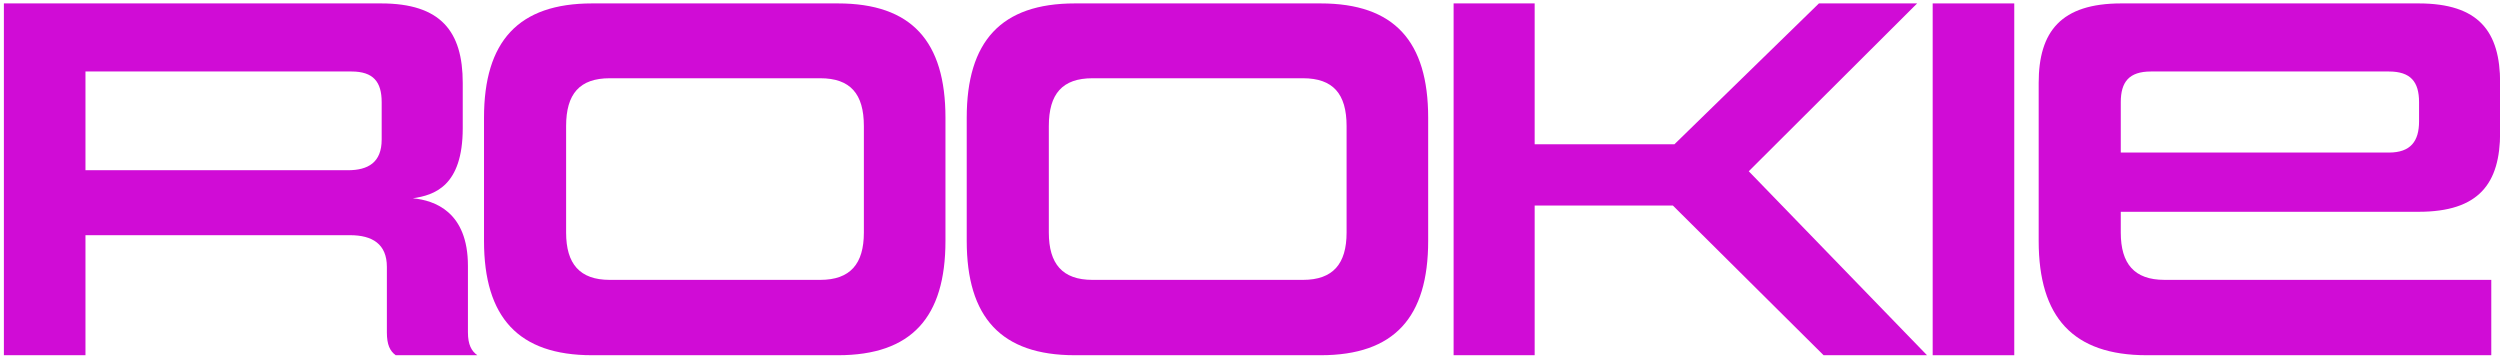 <svg xmlns="http://www.w3.org/2000/svg" width="503" height="72" viewBox="0 0 503 72"><g><g><path fill="#d00cd6" d="M79.616 71.47c-1.15-.836-1.777-2.09-1.777-4.6V53.697c0-4.6-2.928-6.378-7.424-6.378H17.197V71.47H.783V.688h75.906c12.023 0 16.415 5.646 16.415 15.996v9.097c0 11.71-5.751 13.487-10.038 14.114 4.39.42 11.082 2.72 11.082 13.592V66.87c0 2.51.733 3.764 1.883 4.6zm-2.823-50.917c0-4.078-1.673-6.168-6.064-6.168H17.197V34.25h52.8c4.077 0 6.796-1.569 6.796-6.169z"/></g><g><path fill="#d00cd6" d="M119.13 71.47c-14.847 0-21.748-7.631-21.748-23.001v-24.78c0-15.368 6.901-23.001 21.747-23.001h49.454c14.847 0 21.643 7.633 21.643 23.002v24.779c0 15.37-6.796 23.002-21.643 23.002zm54.681-46.107c0-6.482-2.719-9.62-8.782-9.62h-42.345c-6.063 0-8.782 3.138-8.782 9.62v21.433c0 6.274 2.72 9.515 8.782 9.515h42.345c6.063 0 8.782-3.241 8.782-9.515z"/></g><g><path fill="#d00cd6" d="M216.252 71.47c-14.846 0-21.747-7.631-21.747-23.001v-24.78c0-15.368 6.901-23.001 21.747-23.001h49.453c14.847 0 21.643 7.633 21.643 23.002v24.779c0 15.37-6.796 23.002-21.643 23.002zm54.681-46.107c0-6.482-2.718-9.62-8.782-9.62h-42.344c-6.064 0-8.783 3.138-8.783 9.62v21.433c0 6.274 2.72 9.515 8.783 9.515h42.344c6.064 0 8.782-3.241 8.782-9.515z"/></g><g><path fill="#d00cd6" d="M366.906 71.47l-30.32-30.11h-27.812v30.11h-16.309V.689h16.309v28.334h28.125L365.966.688h19.759l-33.875 33.77 35.863 37.013z"/></g><g><path fill="#d00cd6" d="M388.854.688h16.415v70.783h-16.415z"/></g><g><path fill="#d00cd6" d="M431.929 71.47c-14.847 0-21.747-7.632-21.747-23V16.683c0-10.35 4.495-15.996 16.624-15.996h59.804c12.128 0 16.415 5.646 16.415 15.996v9.933c0 10.351-4.287 15.997-16.415 15.997H426.7v4.182c0 6.273 2.719 9.514 8.784 9.514h65.763v15.16zm54.785-50.917c0-4.078-1.673-6.168-6.063-6.168h-47.886c-4.392 0-6.065 2.09-6.065 6.168v10.142h53.95c4.39 0 6.064-2.3 6.064-6.273z"/></g></g></svg>